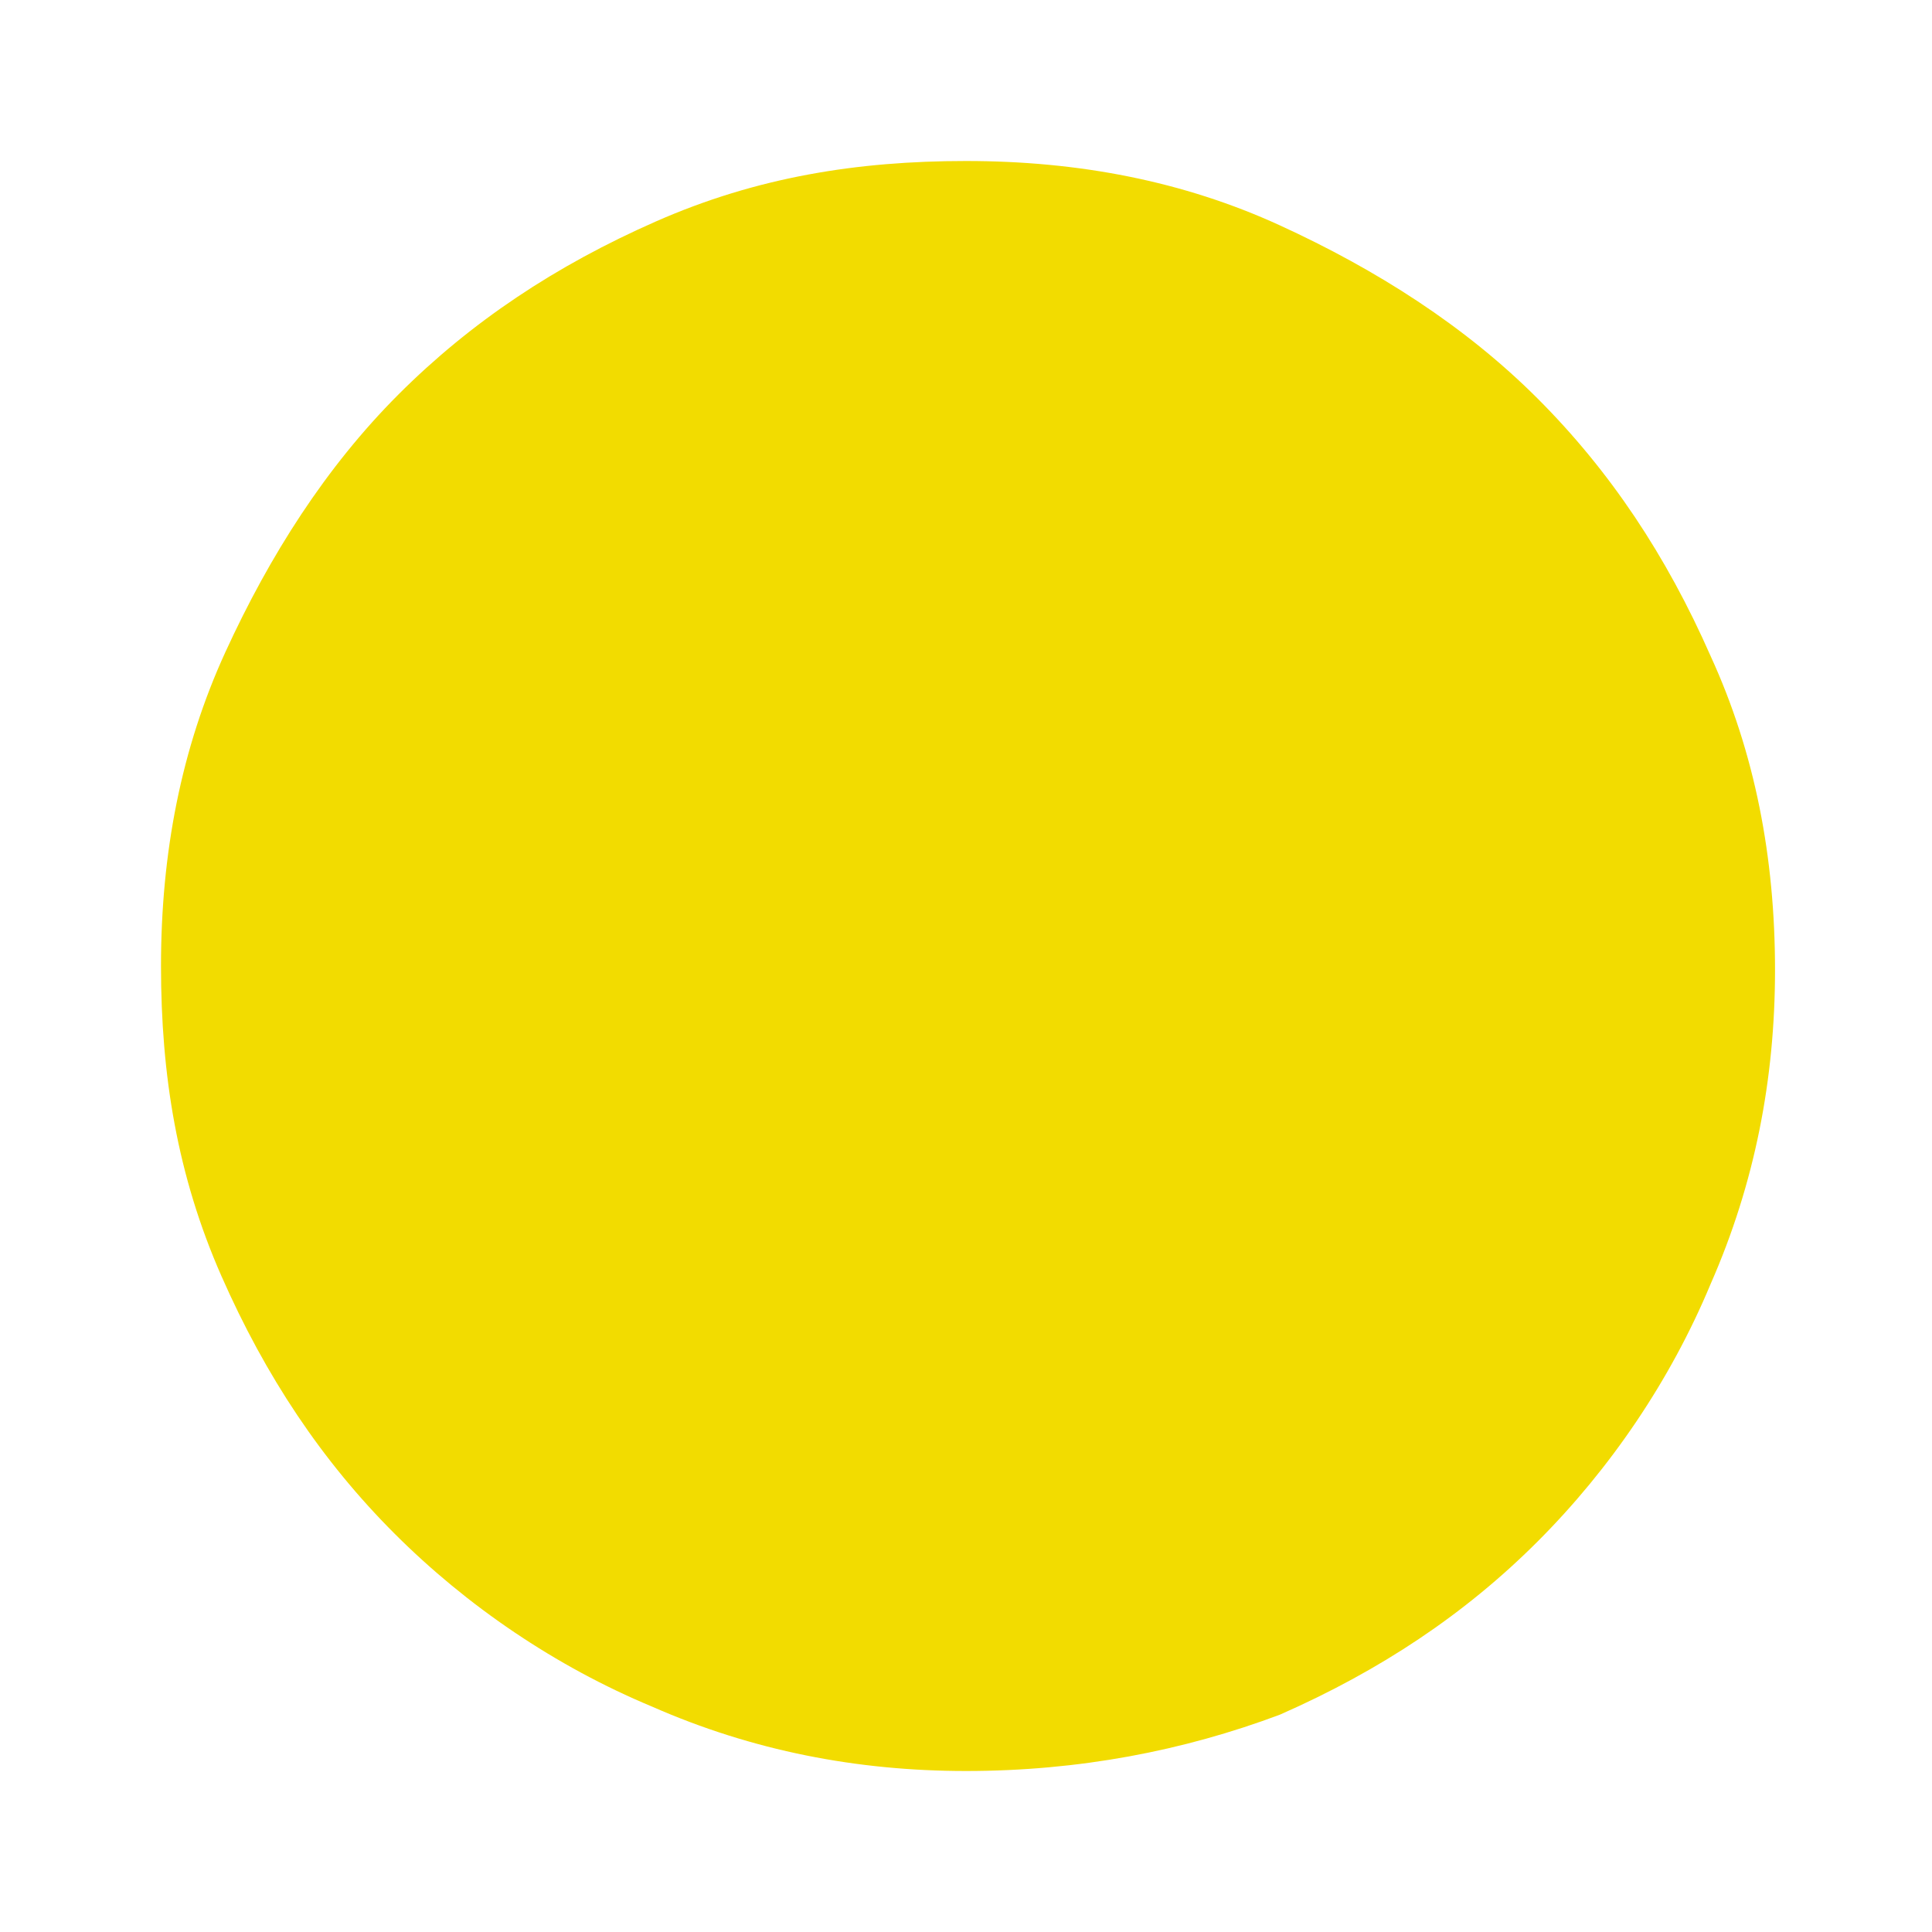<?xml version="1.0" encoding="utf-8"?>
<!-- Generator: Adobe Illustrator 24.3.0, SVG Export Plug-In . SVG Version: 6.00 Build 0)  -->
<svg version="1.1" id="Слой_1" xmlns="http://www.w3.org/2000/svg" xmlns:xlink="http://www.w3.org/1999/xlink" x="0px" y="0px"
	 viewBox="0 0 48 48" style="enable-background:new 0 0 48 48;" xml:space="preserve">
<style type="text/css">
	.st0{fill:#F2DC00;}
</style>
<path class="st0" d="M24,44c-2.7,0-5.3-0.5-7.8-1.6c-2.4-1-4.6-2.5-6.4-4.3s-3.2-3.9-4.3-6.4S4,26.7,4,24c0-2.8,0.5-5.4,1.6-7.8
	s2.5-4.6,4.3-6.4s3.9-3.2,6.4-4.3S21.3,4,24,4c2.8,0,5.4,0.5,7.8,1.6s4.6,2.5,6.4,4.3s3.2,3.9,4.3,6.4c1.1,2.4,1.6,5,1.6,7.8
	c0,2.7-0.5,5.3-1.6,7.8c-1,2.4-2.5,4.6-4.3,6.4s-3.9,3.2-6.4,4.3C29.4,43.5,26.8,44,24,44z"/>
</svg>
